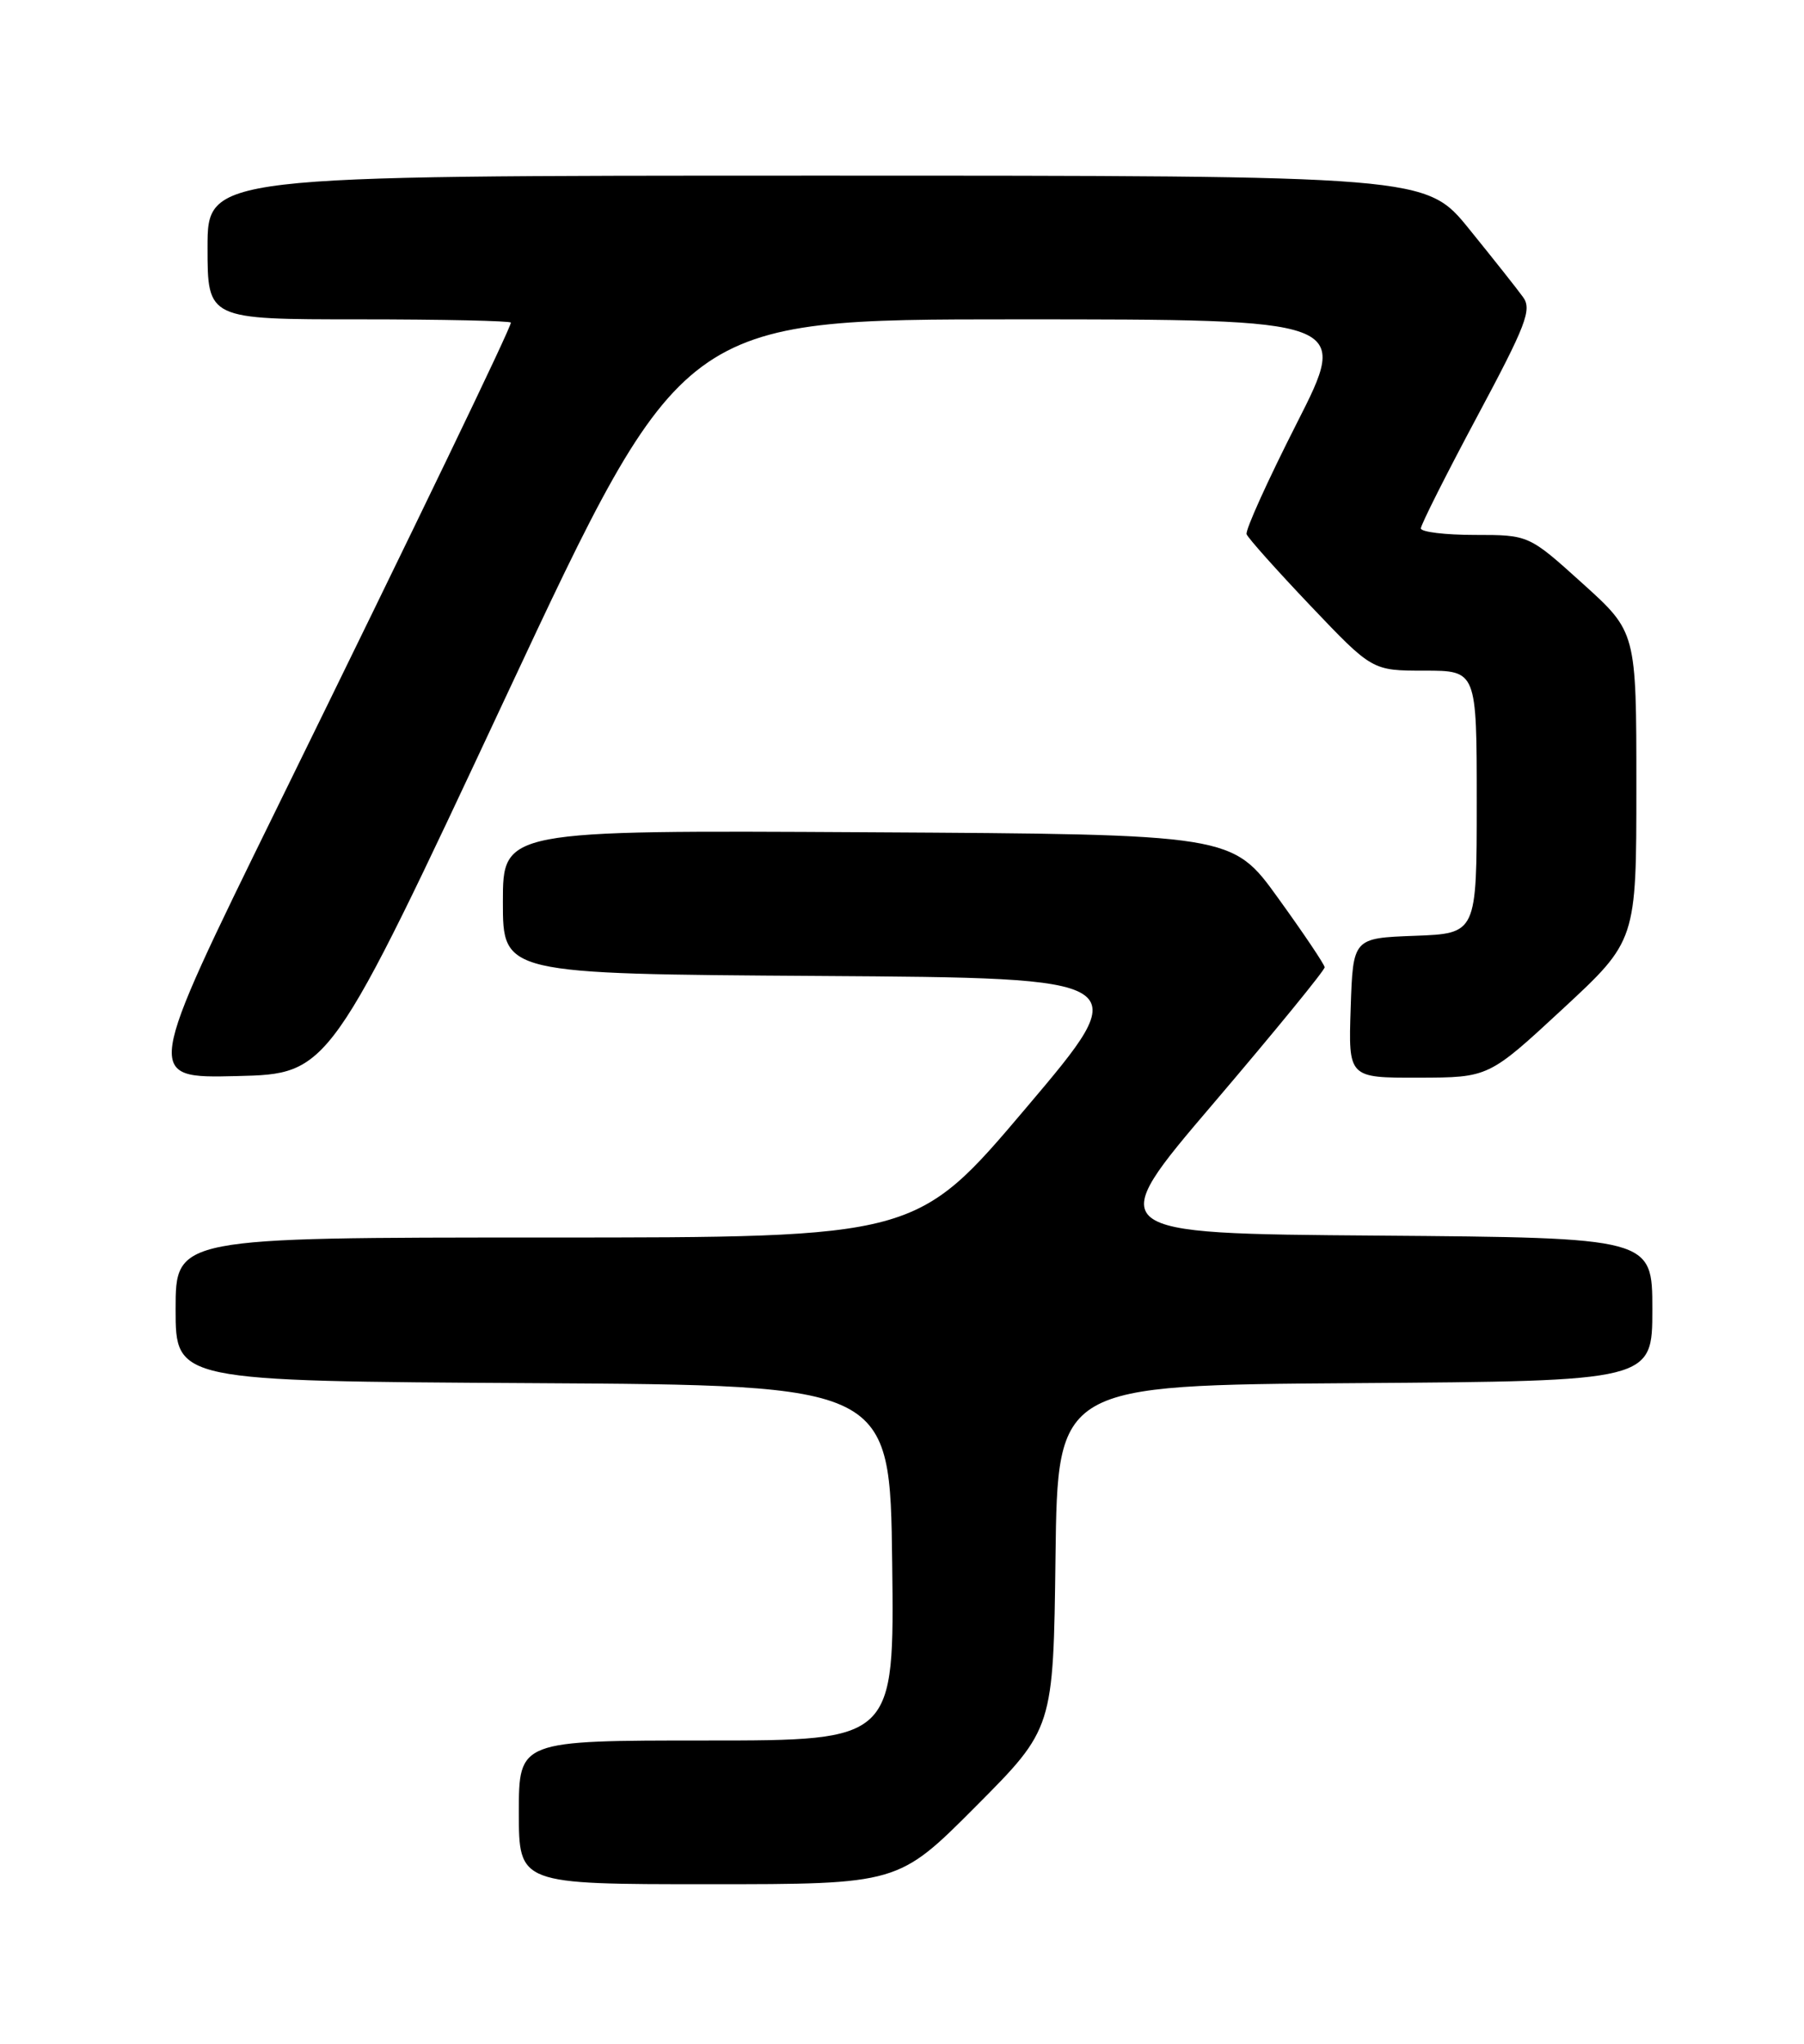 <?xml version="1.0" encoding="UTF-8" standalone="no"?>
<!DOCTYPE svg PUBLIC "-//W3C//DTD SVG 1.1//EN" "http://www.w3.org/Graphics/SVG/1.1/DTD/svg11.dtd" >
<svg xmlns="http://www.w3.org/2000/svg" xmlns:xlink="http://www.w3.org/1999/xlink" version="1.1" viewBox="0 0 226 256">
 <g >
 <path fill="currentColor"
d=" M 122.25 226.25 C 131.96 216.50 131.96 216.50 132.23 195.00 C 132.50 173.50 132.50 173.50 169.75 173.24 C 207.00 172.98 207.00 172.98 207.00 164.00 C 207.00 155.03 207.00 155.03 172.56 154.76 C 138.11 154.50 138.11 154.50 152.06 138.15 C 159.73 129.15 165.98 121.50 165.95 121.15 C 165.92 120.79 163.31 116.90 160.13 112.50 C 154.37 104.50 154.37 104.50 108.68 104.24 C 63.00 103.98 63.00 103.98 63.00 112.98 C 63.00 121.98 63.00 121.98 102.66 122.24 C 142.32 122.50 142.32 122.50 128.56 138.75 C 114.80 155.00 114.80 155.00 68.40 155.00 C 22.00 155.00 22.00 155.00 22.00 163.99 C 22.00 172.98 22.00 172.98 66.75 173.24 C 111.50 173.50 111.50 173.50 111.77 195.75 C 112.04 218.00 112.04 218.00 88.52 218.00 C 65.00 218.00 65.00 218.00 65.00 227.00 C 65.00 236.00 65.00 236.00 88.77 236.00 C 112.54 236.00 112.54 236.00 122.25 226.25 Z  M 63.38 87.25 C 85.49 40.00 85.49 40.00 127.28 40.00 C 169.07 40.00 169.07 40.00 162.46 53.01 C 158.82 60.17 155.99 66.42 156.17 66.91 C 156.35 67.40 159.97 71.45 164.20 75.90 C 171.91 84.00 171.91 84.00 178.45 84.00 C 185.00 84.00 185.00 84.00 185.00 100.46 C 185.00 116.92 185.00 116.92 177.25 117.21 C 169.50 117.50 169.50 117.50 169.21 126.25 C 168.92 135.00 168.92 135.00 177.71 134.98 C 186.50 134.96 186.50 134.96 195.75 126.39 C 205.00 117.82 205.00 117.82 205.00 98.49 C 205.00 79.16 205.00 79.16 198.26 73.08 C 191.53 67.00 191.53 67.00 184.76 67.00 C 181.04 67.00 178.00 66.63 178.00 66.18 C 178.00 65.74 181.17 59.43 185.05 52.18 C 191.19 40.71 191.94 38.76 190.80 37.21 C 190.09 36.22 187.06 32.40 184.07 28.71 C 178.64 22.00 178.64 22.00 102.32 22.00 C 26.00 22.00 26.00 22.00 26.00 31.00 C 26.00 40.00 26.00 40.00 45.00 40.00 C 55.45 40.00 64.00 40.19 64.00 40.41 C 64.00 41.08 52.50 64.93 34.66 101.28 C 18.08 135.06 18.08 135.06 29.67 134.78 C 41.27 134.50 41.27 134.50 63.38 87.25 Z "/>
</g>
</svg>